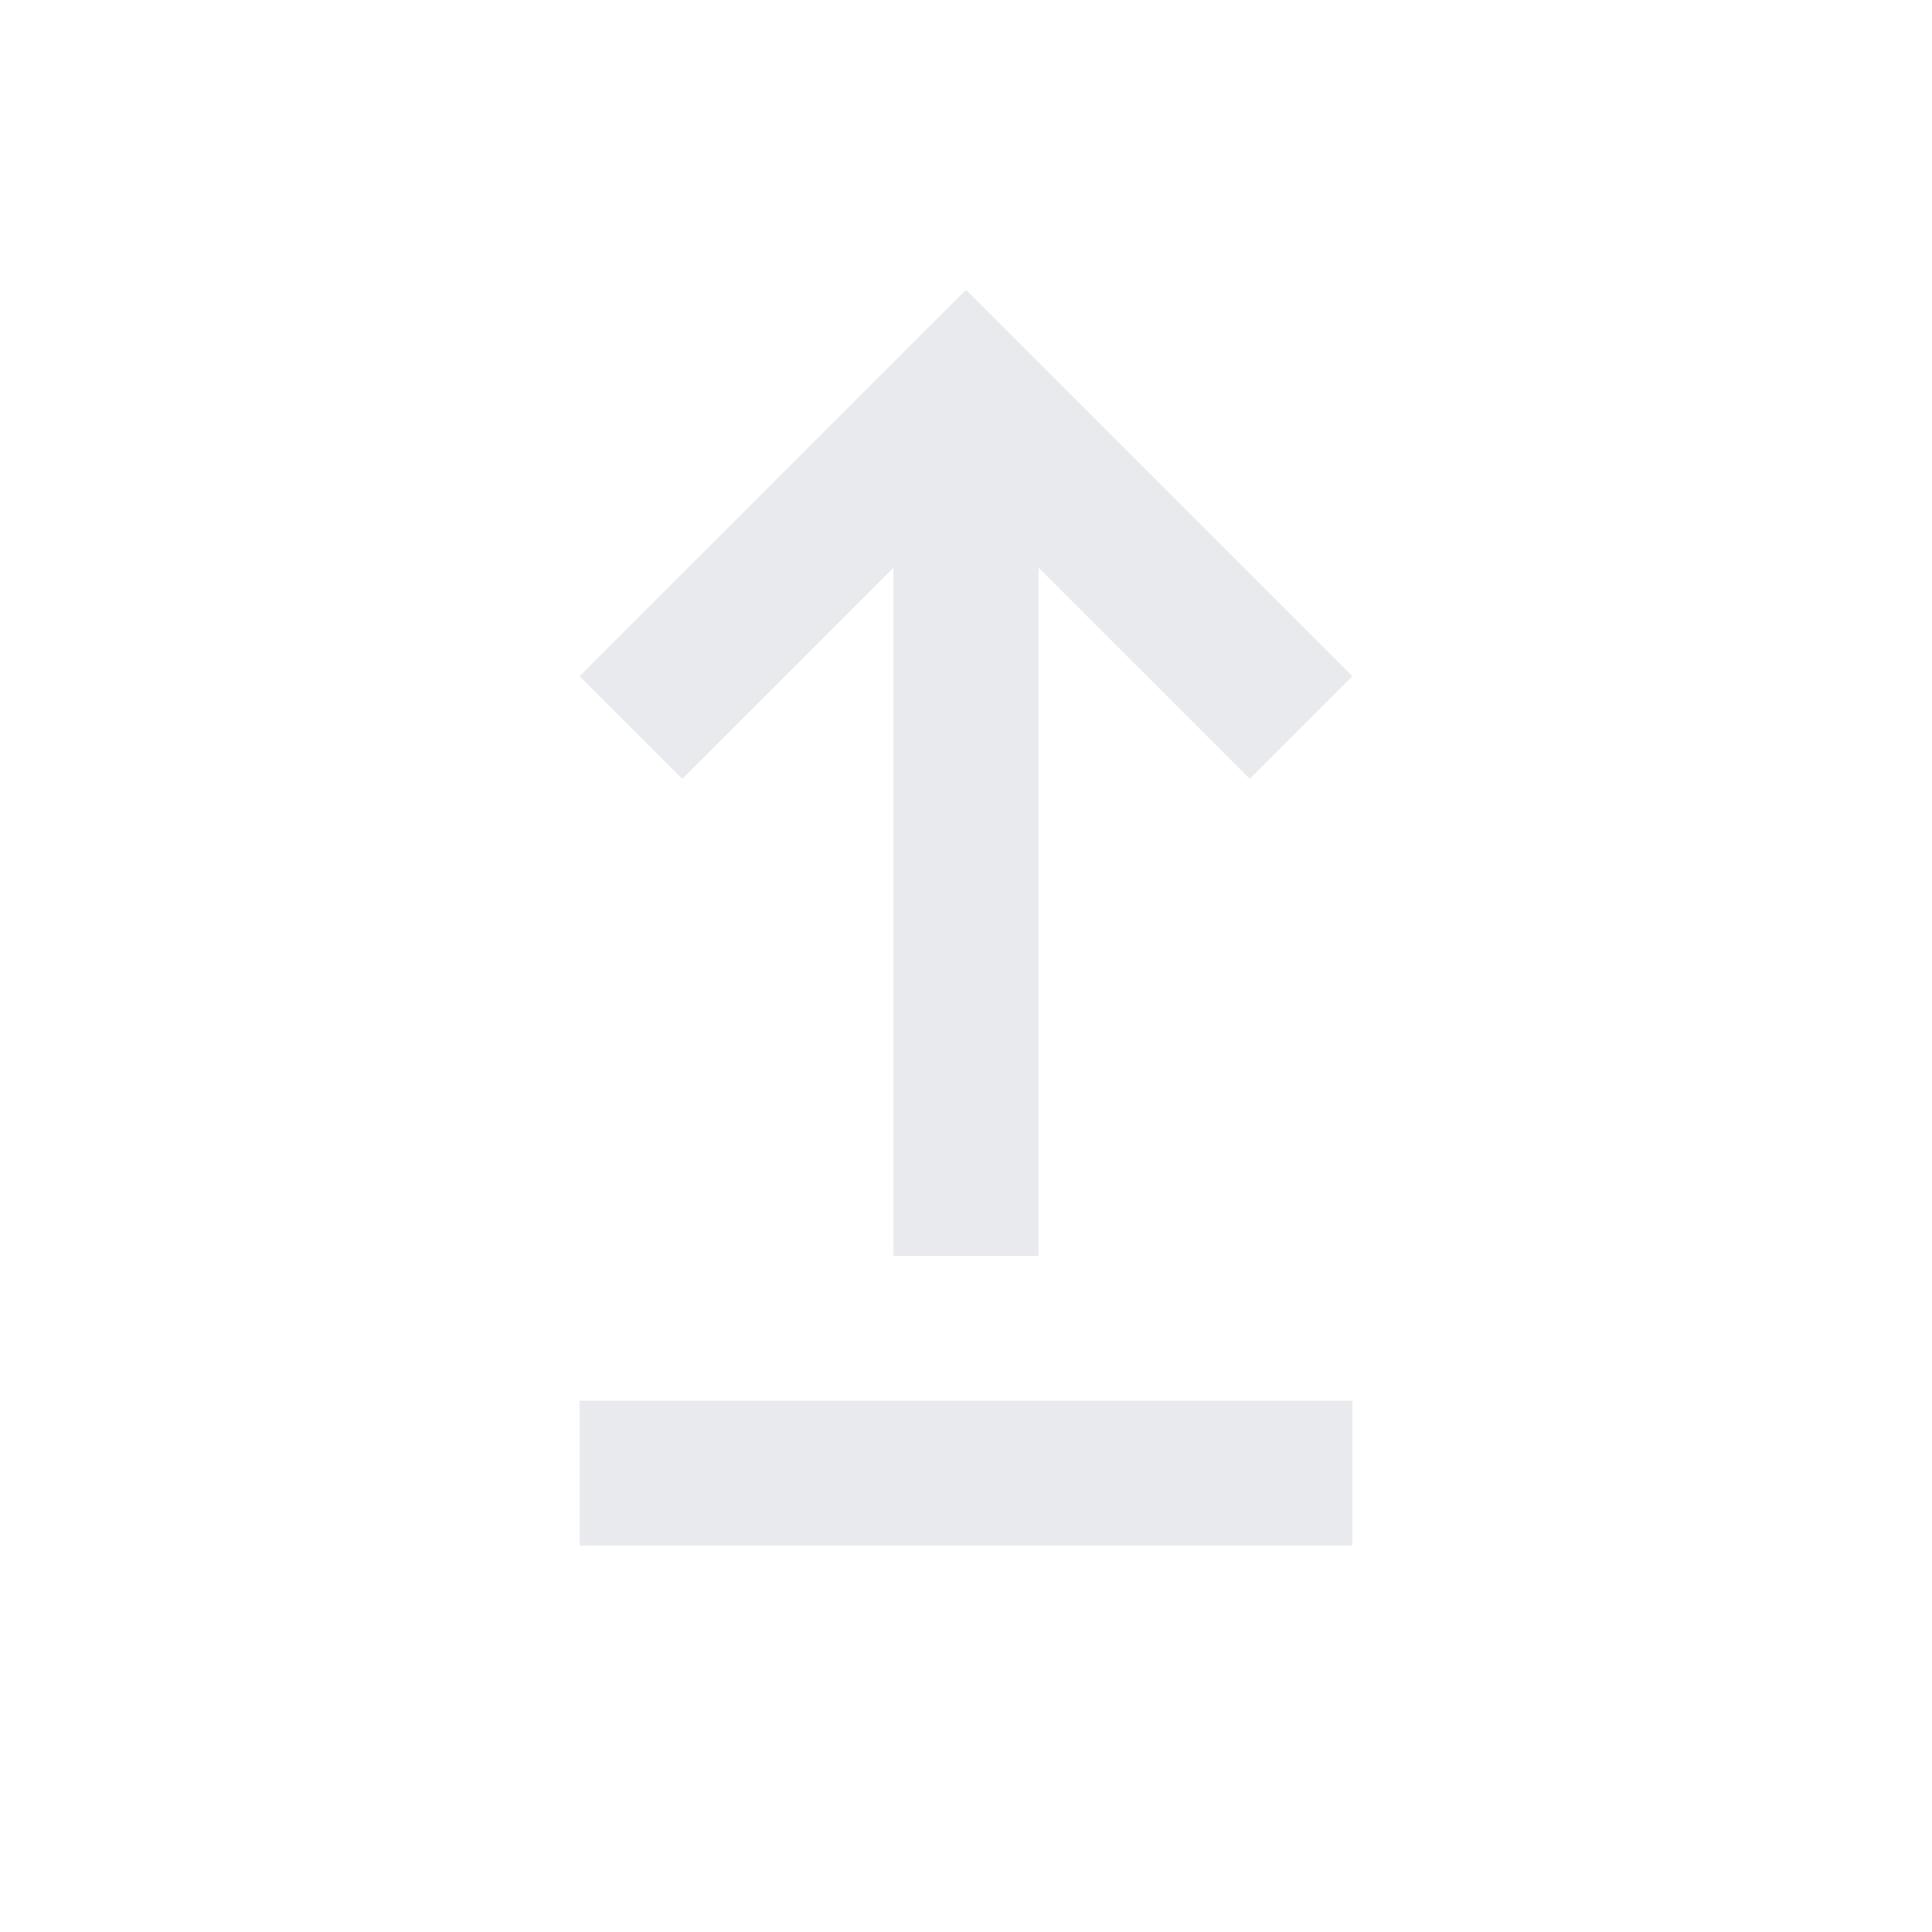 <svg xmlns="http://www.w3.org/2000/svg" height="22px" viewBox="0 -960 960 960" width="22px" fill="#e8eaed"><path d="M288-192v-72h384v72H288Zm156-144v-342L339-573l-51-51 192-192 192 192-51 51-105-105v342h-72Z"/></svg>